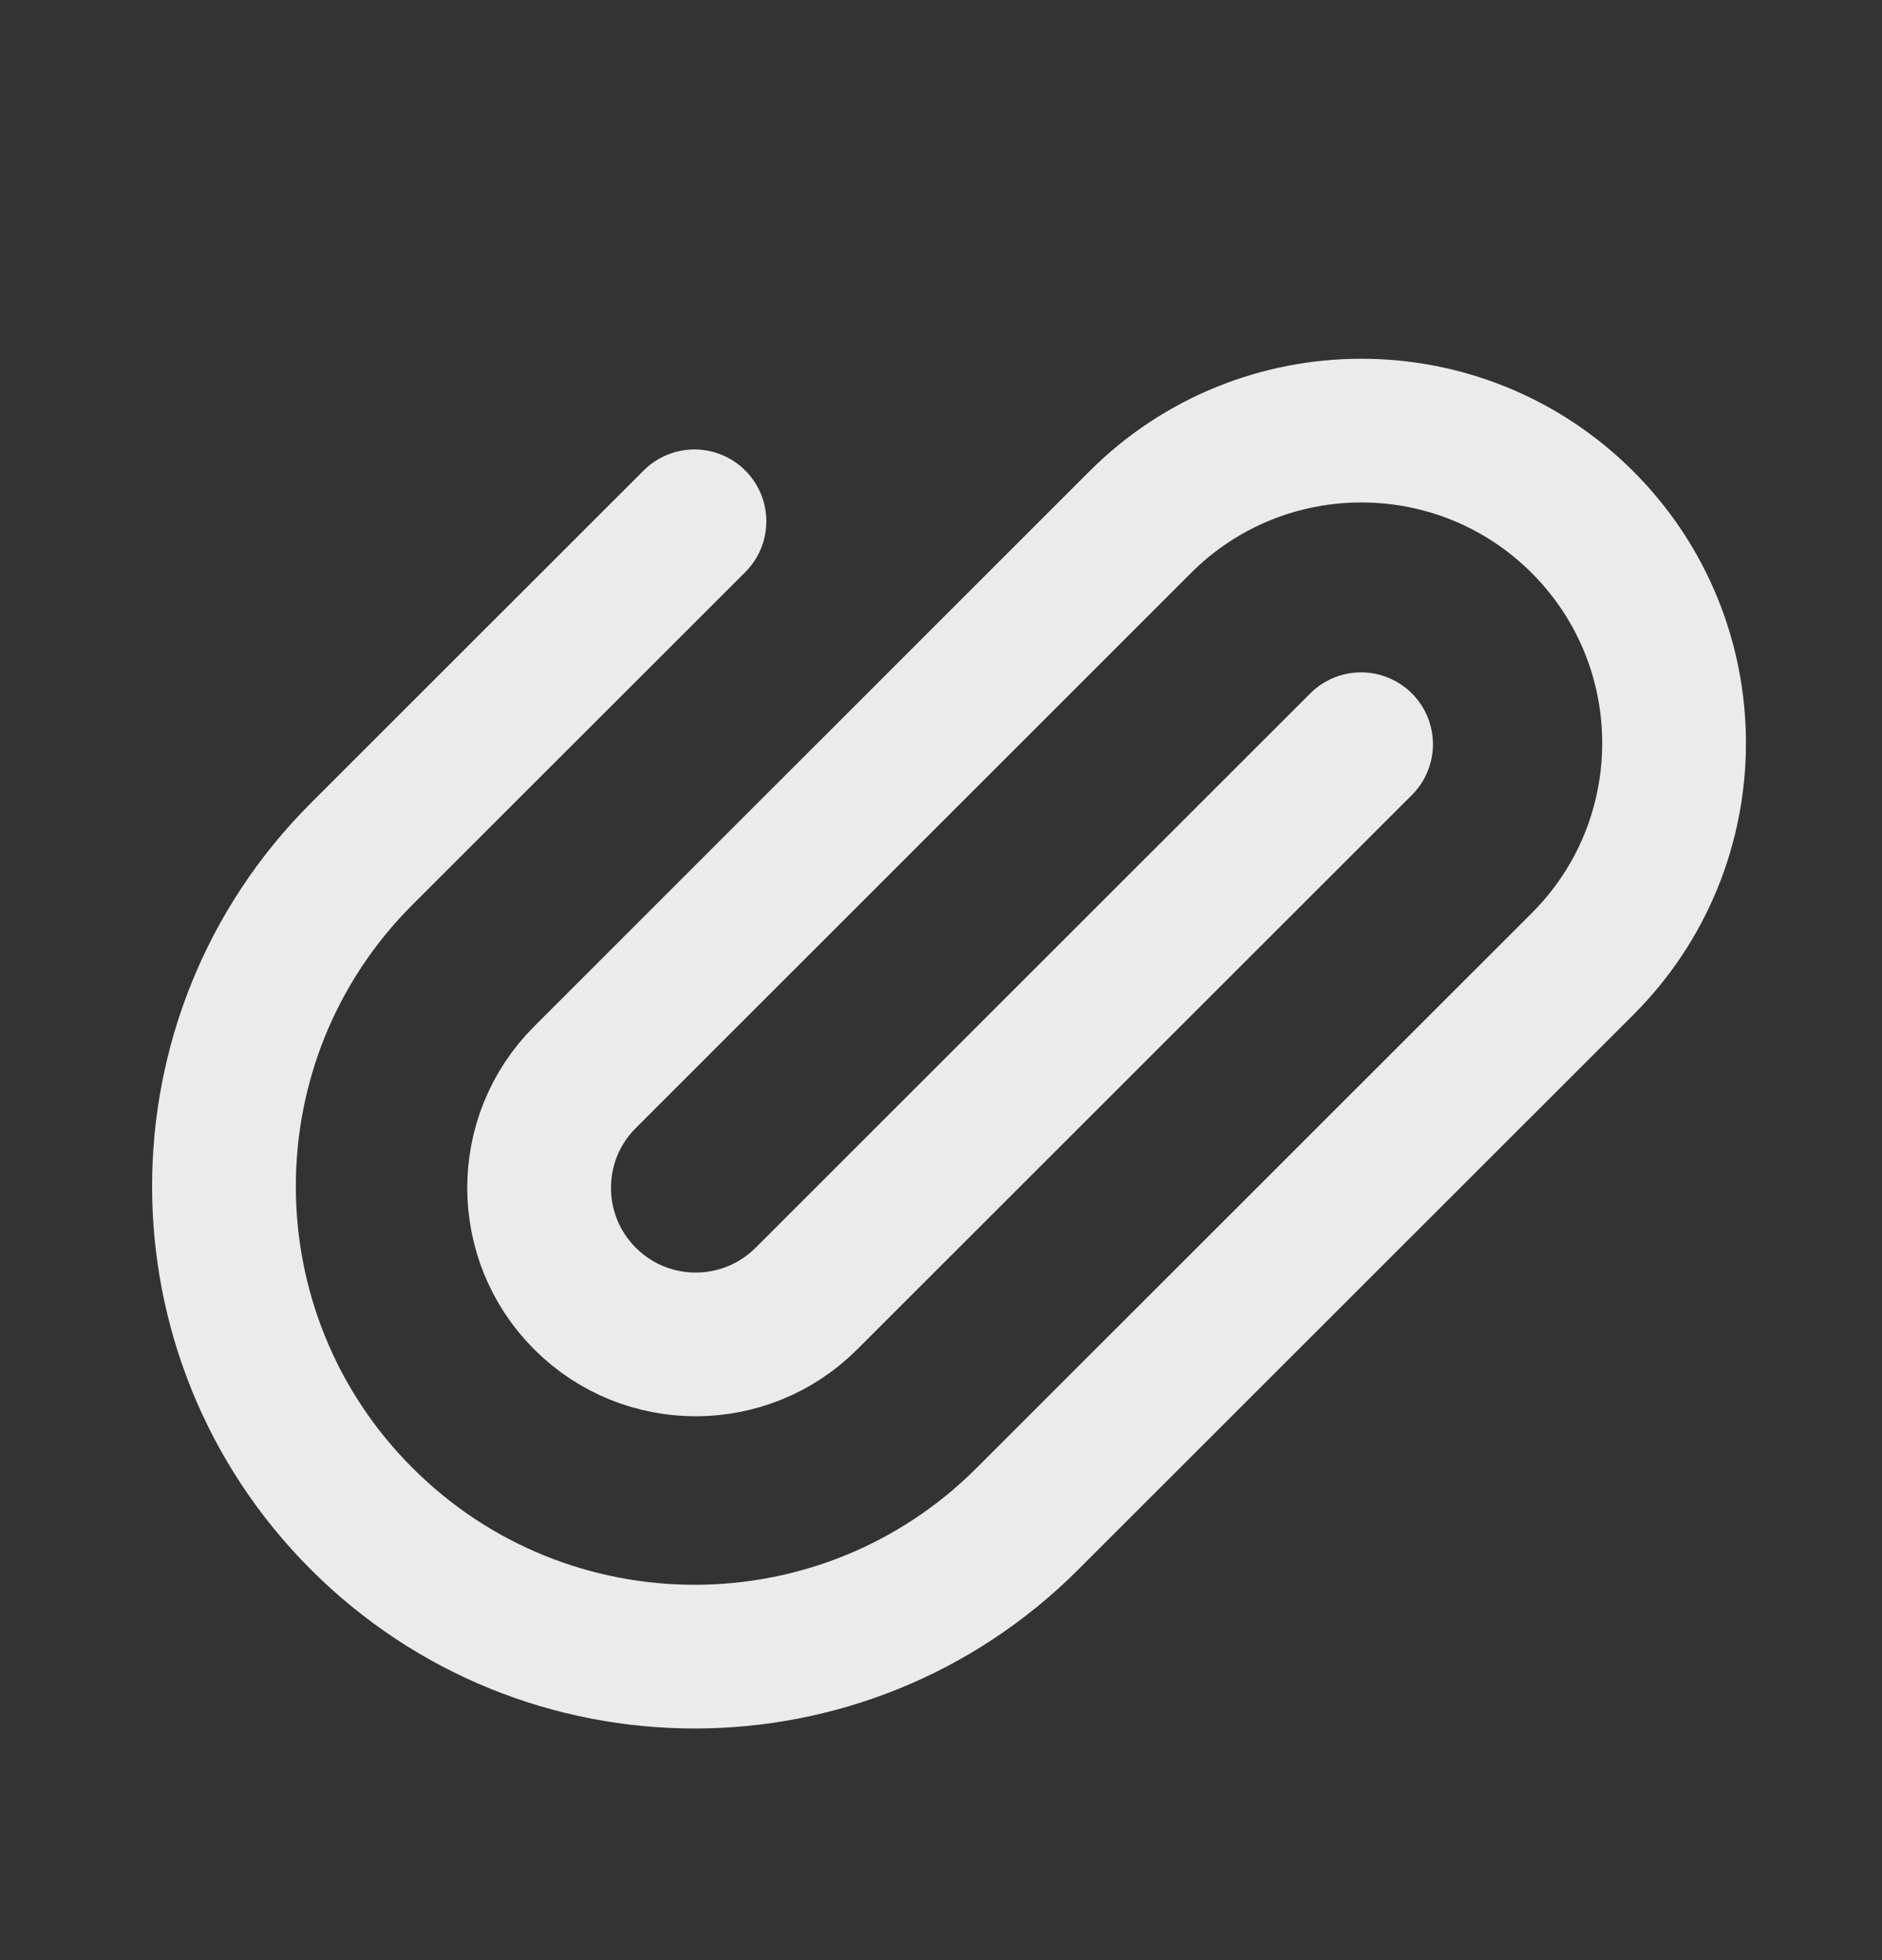 <svg width="24" height="25" viewBox="0 0 24 25" fill="none"     xmlns="http://www.w3.org/2000/svg"><rect x="0" y="0" width="24" height="25" fill="#333333" stroke="none"/>  <path    d="M17.357 9.492L10.284 16.562C9.504 17.342 8.239 17.342 7.46 16.562V16.562C6.68 15.782 6.68 14.518 7.46 13.739L14.541 6.659C16.099 5.103 18.623 5.103 20.18 6.659V6.659C21.738 8.216 21.738 10.74 20.18 12.296L13.101 19.372C10.758 21.715 6.958 21.715 4.614 19.372V19.372C2.27 17.03 2.27 13.231 4.614 10.889L8.856 6.649"    stroke="white" stroke-opacity="0.9" stroke-width="1.833"    stroke-linecap="round" stroke-linejoin="round"/></svg>
